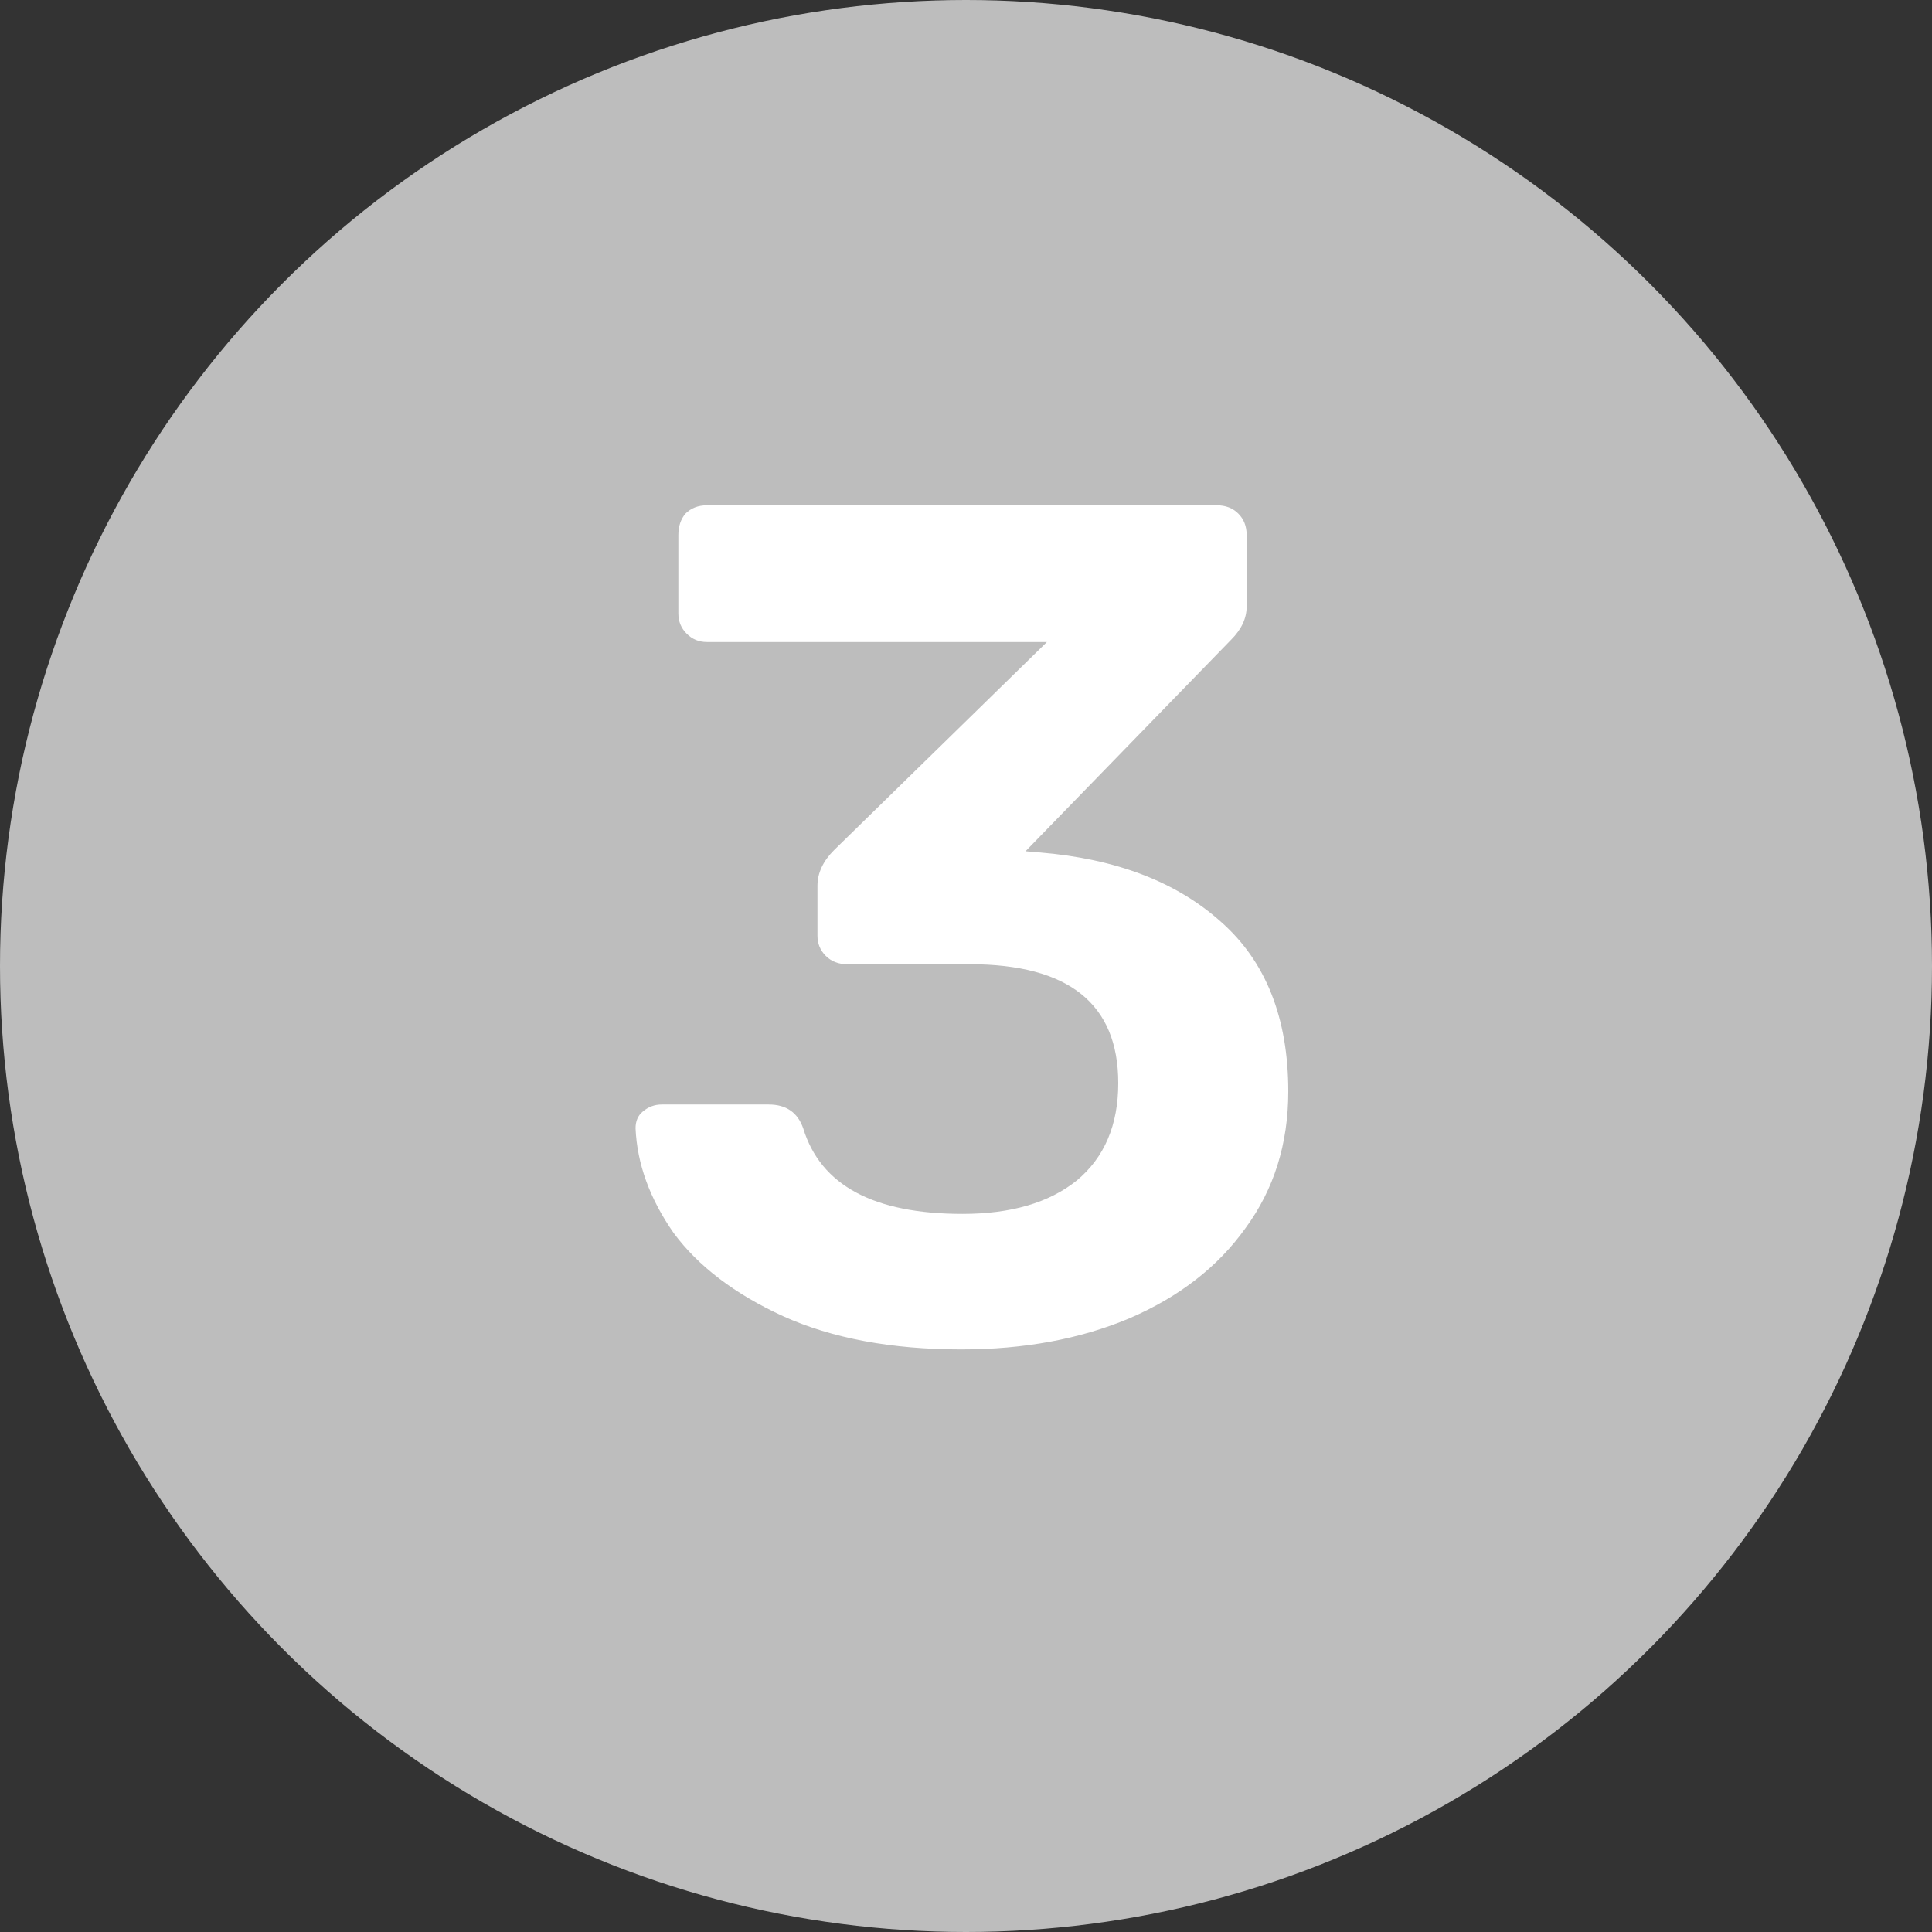 <svg width="26" height="26" viewBox="0 0 26 26" fill="none" xmlns="http://www.w3.org/2000/svg">
<rect x="0" y="0" width="26" height="26" fill="#333333" stroke="none"/>
<circle cx="13" cy="13" r="13" fill="#BDBDBD"/>
<path d="M12.937 18.16C11.998 18.16 11.198 18.011 10.537 17.712C9.886 17.413 9.396 17.04 9.065 16.592C8.745 16.133 8.574 15.664 8.553 15.184C8.553 15.088 8.585 15.013 8.649 14.96C8.724 14.896 8.809 14.864 8.905 14.864H10.345C10.58 14.864 10.734 14.971 10.809 15.184C11.044 15.952 11.758 16.336 12.953 16.336C13.604 16.336 14.116 16.187 14.489 15.888C14.862 15.579 15.049 15.141 15.049 14.576C15.049 13.509 14.382 12.976 13.049 12.976H11.401C11.284 12.976 11.188 12.939 11.113 12.864C11.038 12.789 11.001 12.699 11.001 12.592V11.92C11.001 11.749 11.076 11.589 11.225 11.44L14.089 8.64H9.513C9.406 8.64 9.316 8.603 9.241 8.528C9.166 8.453 9.129 8.363 9.129 8.256V7.2C9.129 7.083 9.161 6.987 9.225 6.912C9.3 6.837 9.396 6.8 9.513 6.8H16.377C16.494 6.8 16.59 6.837 16.665 6.912C16.74 6.987 16.777 7.083 16.777 7.2V8.16C16.777 8.32 16.708 8.469 16.569 8.608L13.801 11.456L13.993 11.472C15.017 11.557 15.828 11.867 16.425 12.4C17.033 12.933 17.337 13.696 17.337 14.688C17.337 15.392 17.145 16.005 16.761 16.528C16.388 17.051 15.865 17.456 15.193 17.744C14.532 18.021 13.78 18.16 12.937 18.16Z" fill="white"/>
</svg>
